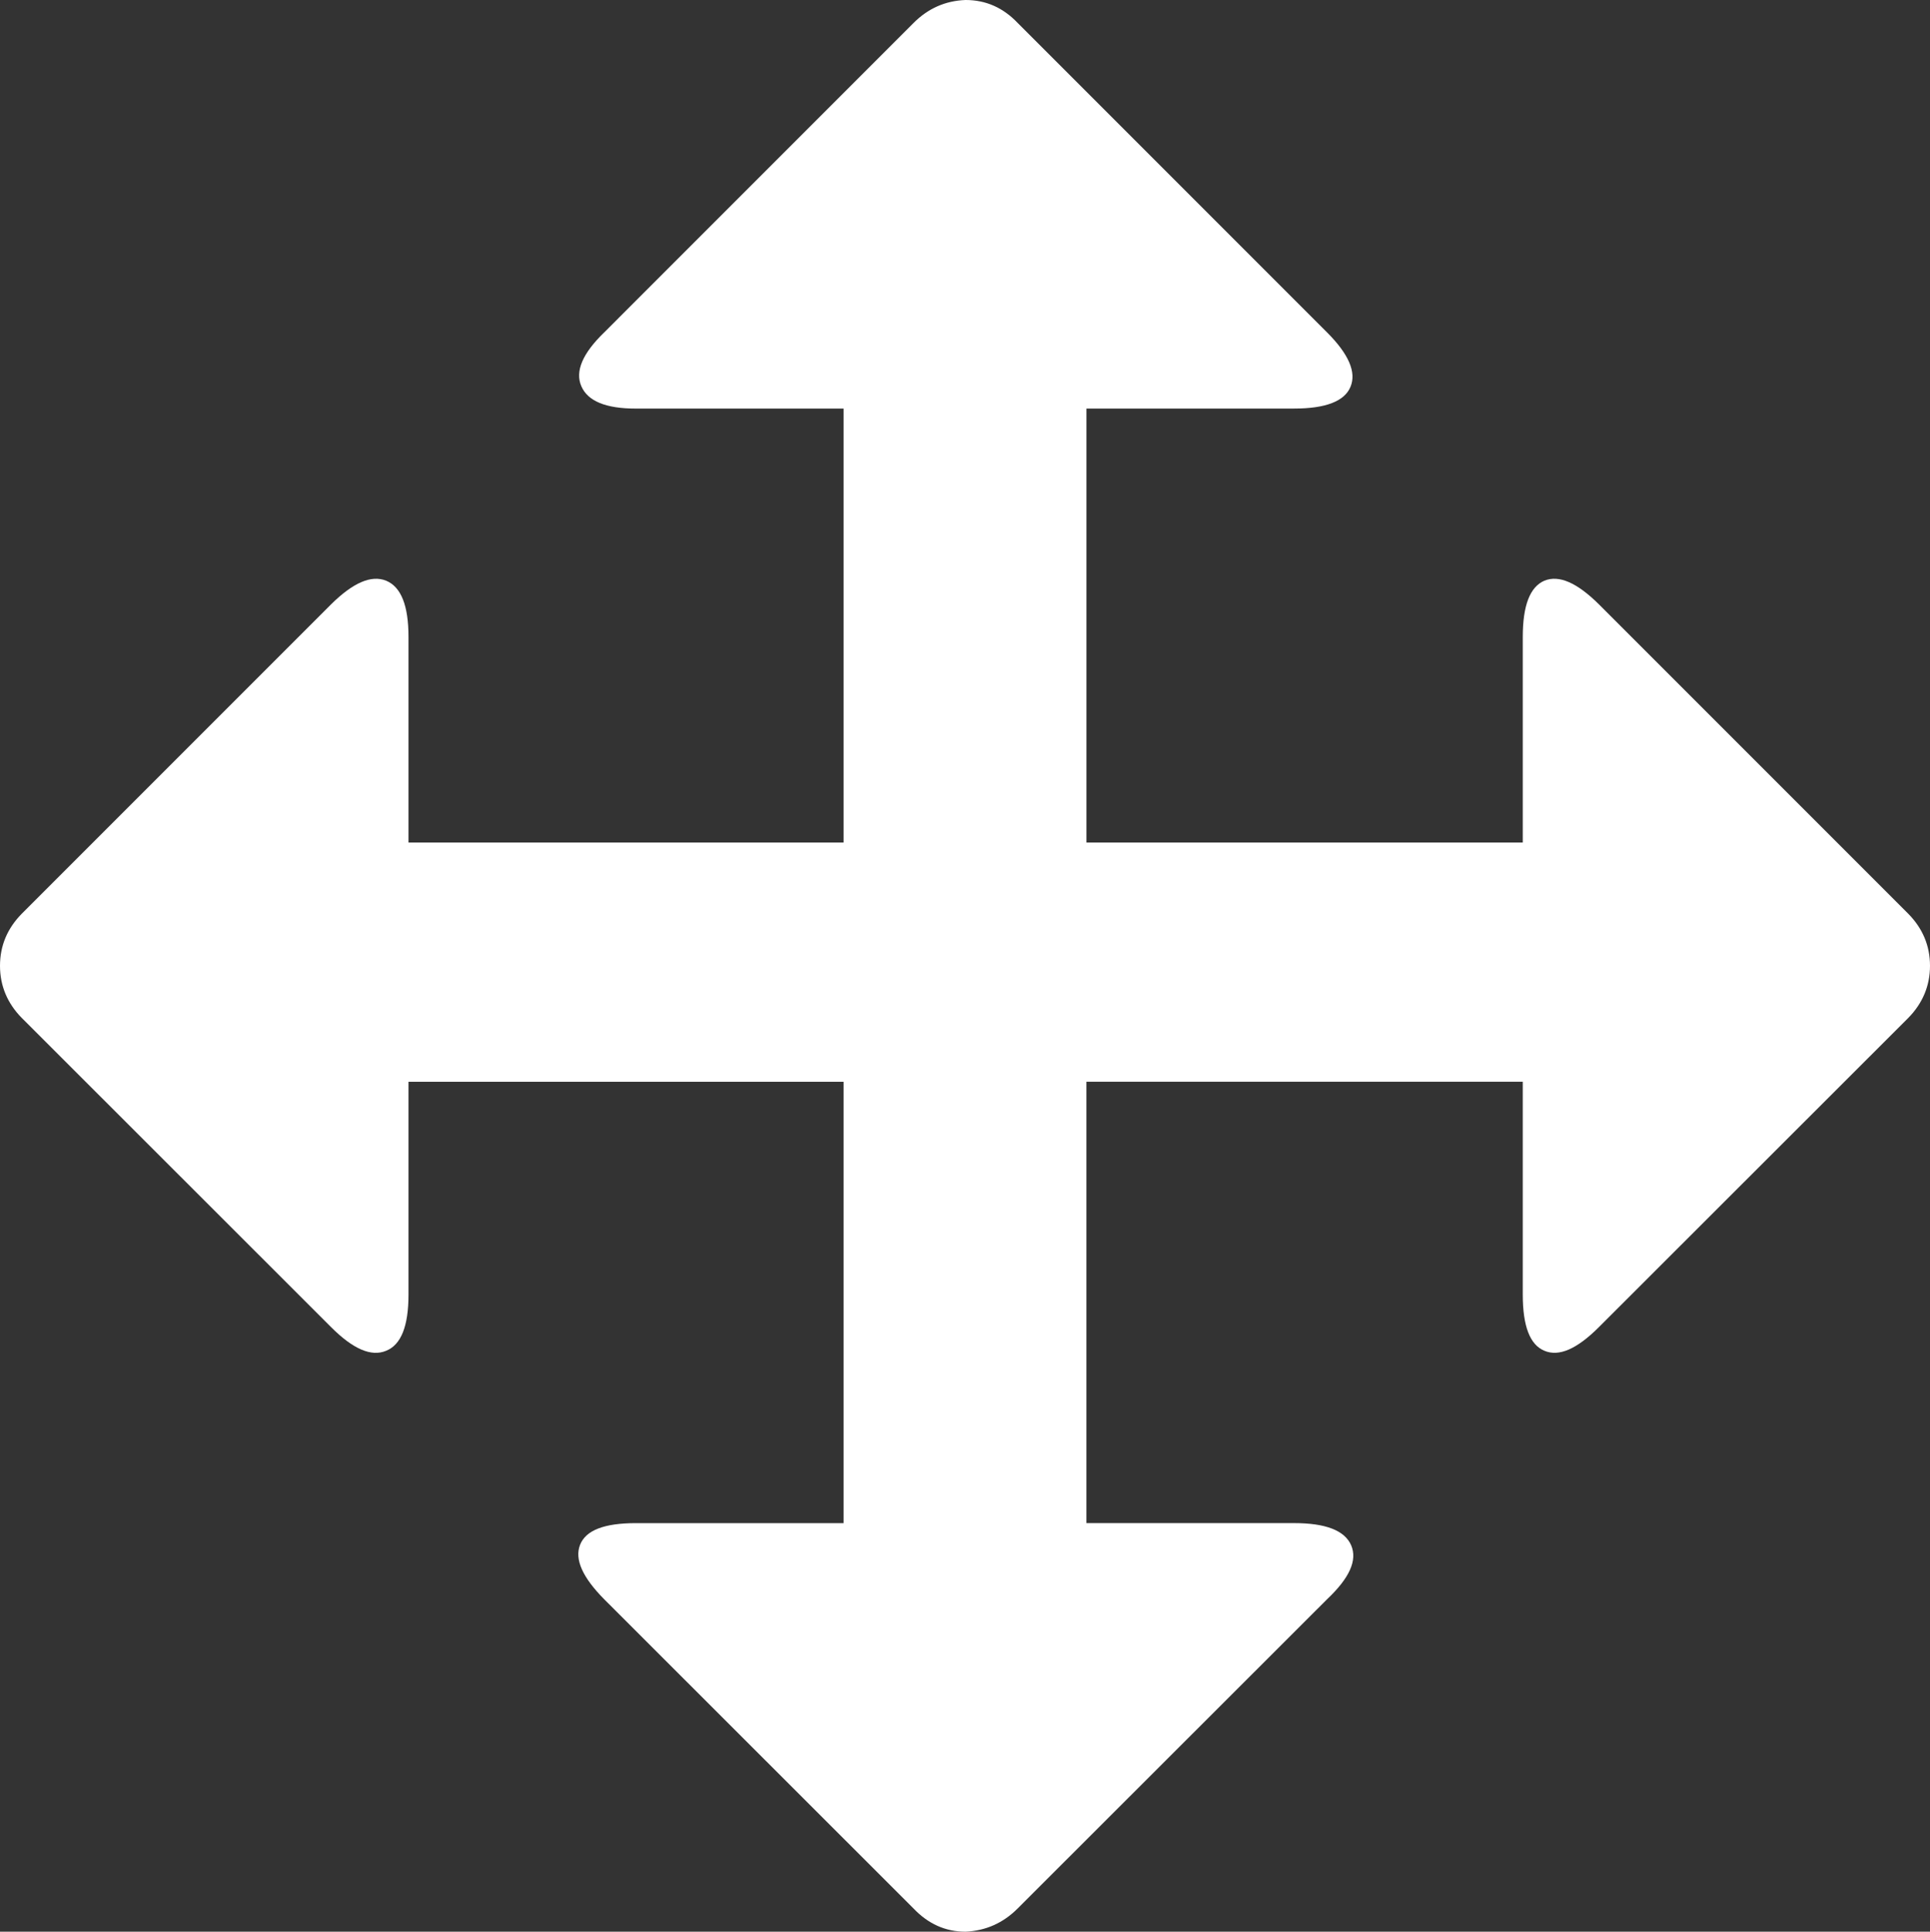<svg xmlns="http://www.w3.org/2000/svg" width="76.455" height="76.504" viewBox="0 0 76.455 76.504" enable-background="new 0 0 76.455 76.504"><rect x="0" y="0" width="76.455" height="76.504" fill="#333333" stroke="none"/><path d="M75.596 36.191c.566 .576 .859 1.26 .859 2.061 0 .791-.293 1.484-.859 2.061l-12.256 12.246c-.869 .869-1.582 1.182-2.158 .938-.576-.234-.859-.977-.859-2.227v-8.428h-17.286v17.48h8.232c1.25 0 2.002 .293 2.256 .879 .254 .596-.068 1.299-.957 2.139l-12.256 12.246c-.576 .576-1.26 .879-2.061 .918-.801 0-1.484-.312-2.061-.918l-12.254-12.246c-.859-.869-1.182-1.582-.957-2.158s.957-.859 2.207-.859h8.232v-17.48h-17.236v8.428c0 1.25-.293 1.992-.889 2.227-.586 .244-1.309-.068-2.178-.938l-12.256-12.248c-.566-.576-.859-1.269-.859-2.06 0-.801 .293-1.484 .859-2.061l12.256-12.256c.869-.859 1.592-1.172 2.178-.938 .596 .244 .889 .986 .889 2.227v8.145h17.236v-17.187h-8.232c-1.182 0-1.904-.293-2.158-.889-.254-.586 .049-1.299 .908-2.129l12.255-12.256c.576-.576 1.26-.879 2.061-.908 .801 0 1.484 .303 2.061 .908l12.256 12.256c.859 .859 1.172 1.582 .928 2.158-.234 .566-.977 .859-2.227 .859h-8.232v17.188h17.285v-8.145c0-1.24 .283-1.982 .859-2.227 .576-.234 1.289 .078 2.158 .938l12.256 12.256z" fill="#ffffff"/></svg>